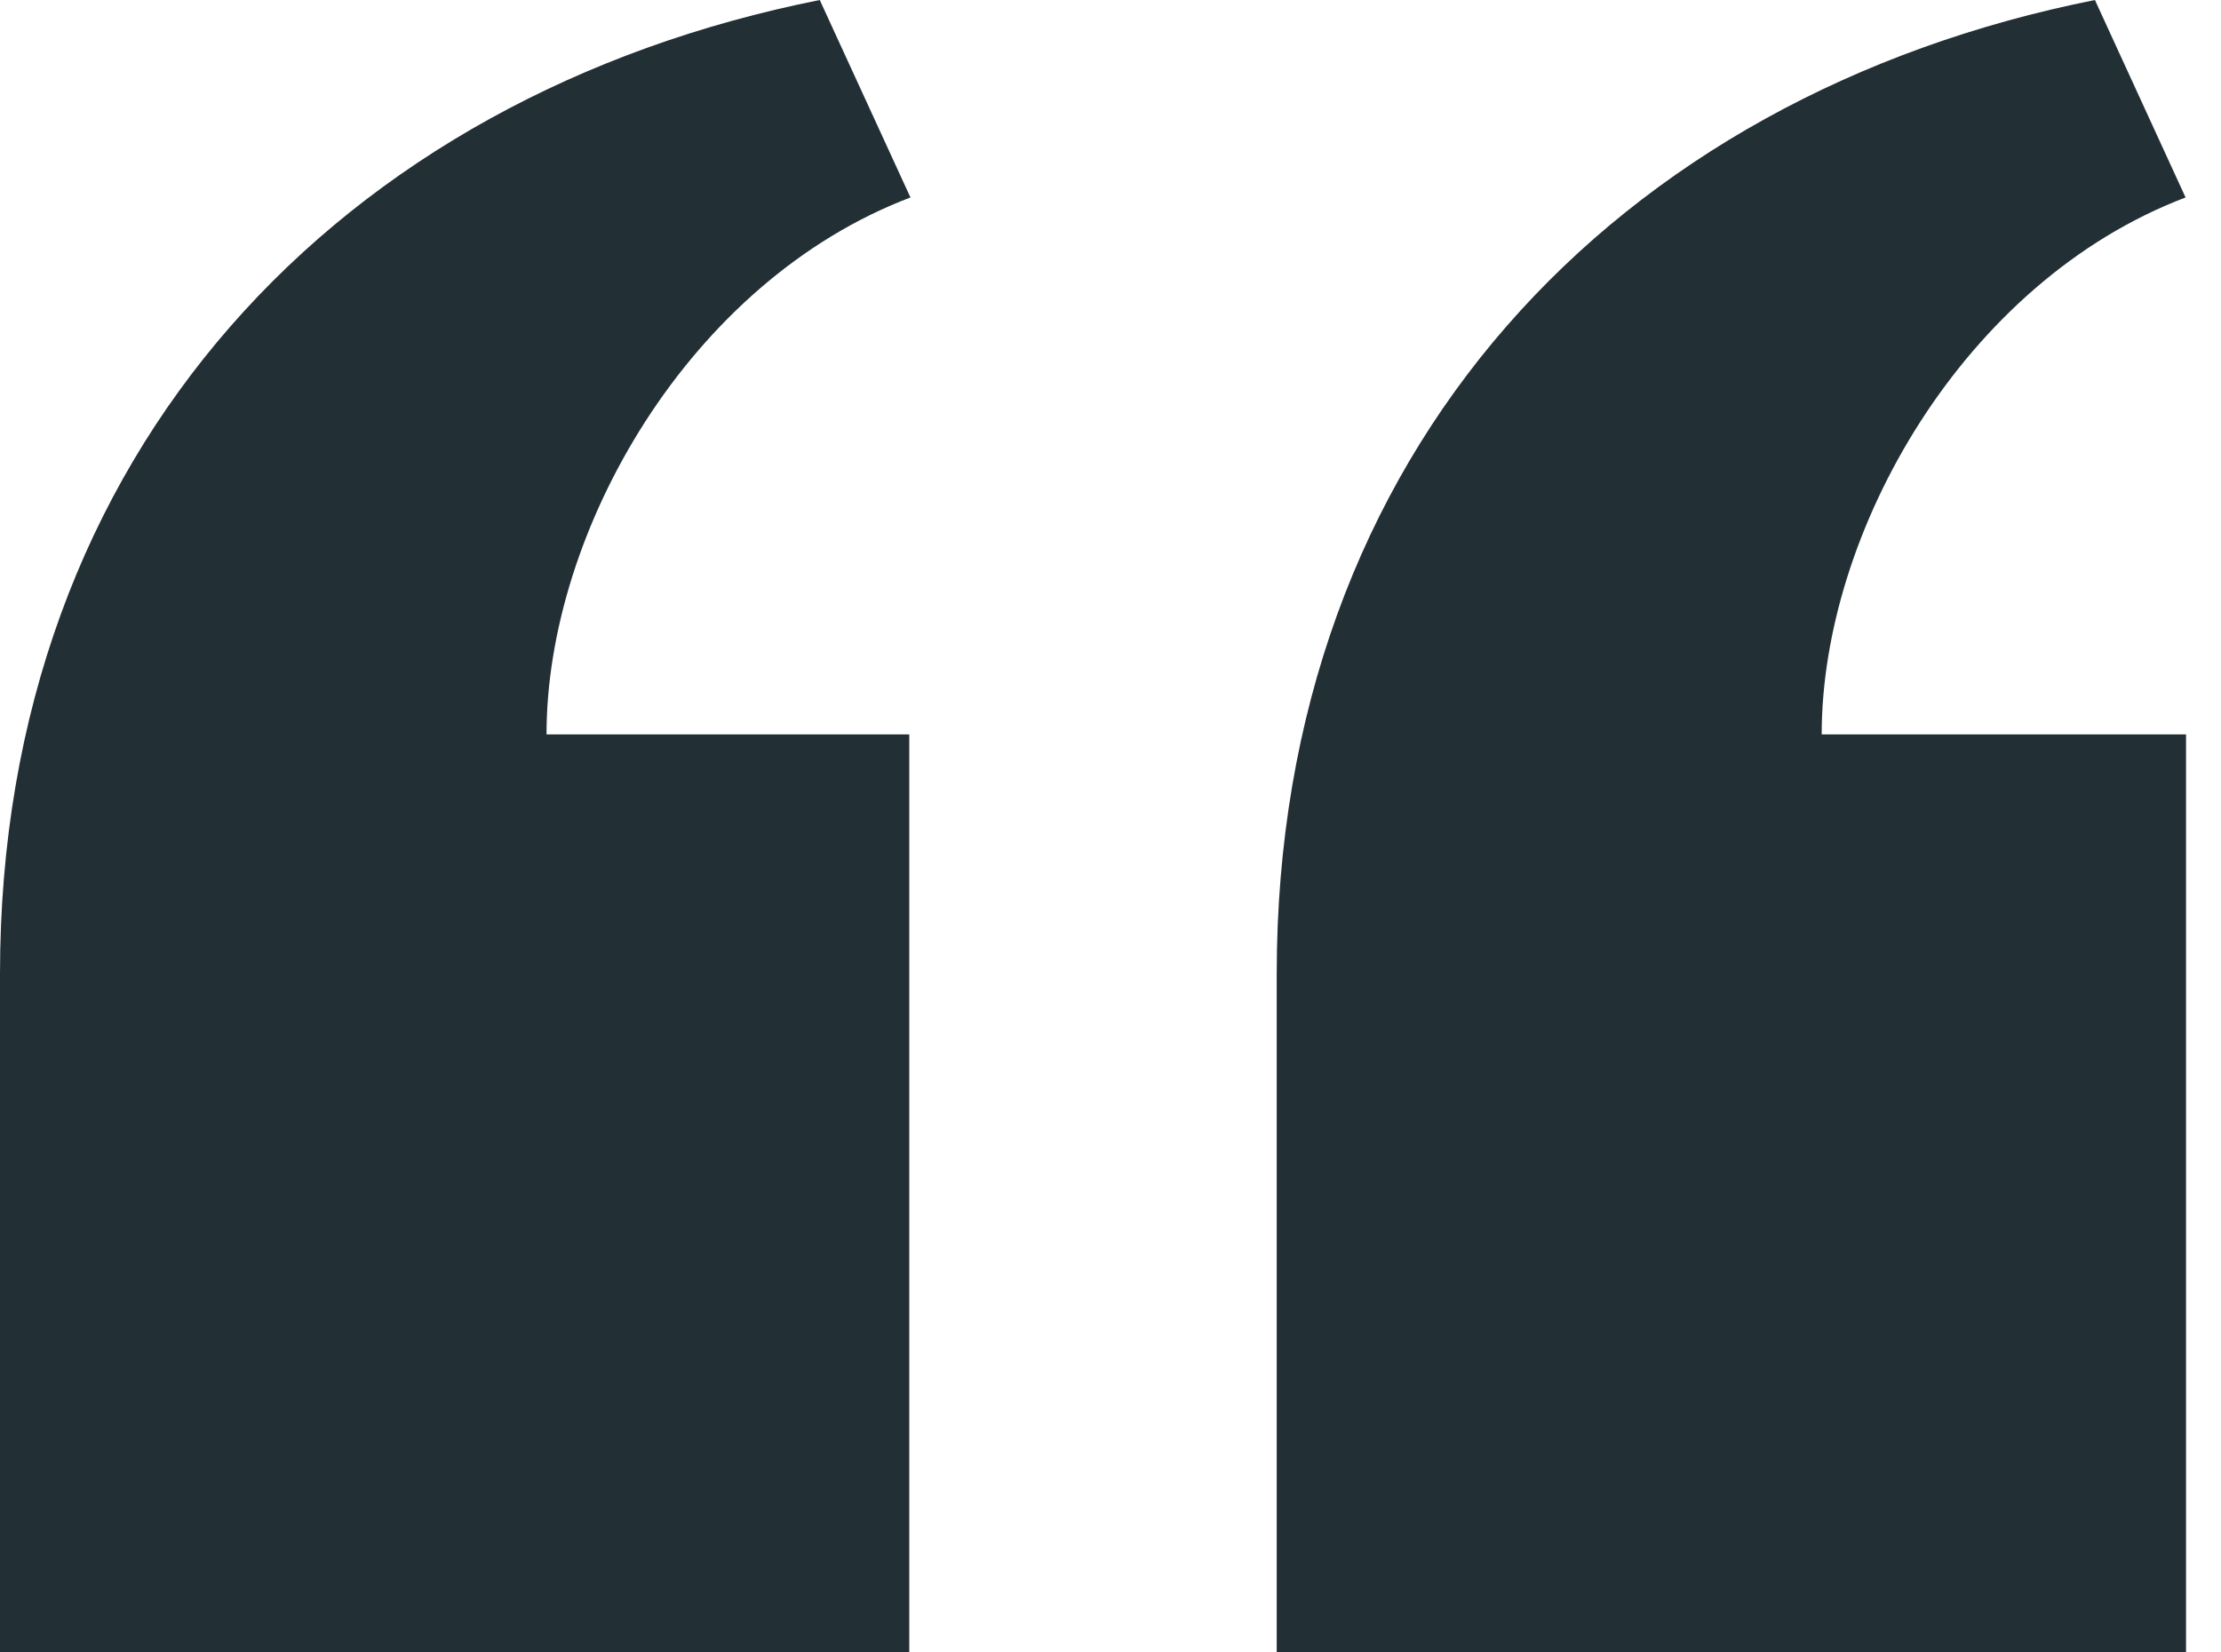 <svg width="43" height="32" viewBox="0 0 43 32" fill="none" xmlns="http://www.w3.org/2000/svg">
<path d="M24.718 32V18.86C24.718 8.72 31.298 1.847 40.559 0L42.314 3.824C38.025 5.454 35.269 10.292 35.269 14.222H42.323V32H24.718ZM0 32V18.86C0 8.72 6.609 1.847 15.871 0L17.627 3.824C13.337 5.454 10.581 10.292 10.581 14.222H17.604V32H0Z" fill="#223035"/>
</svg>
